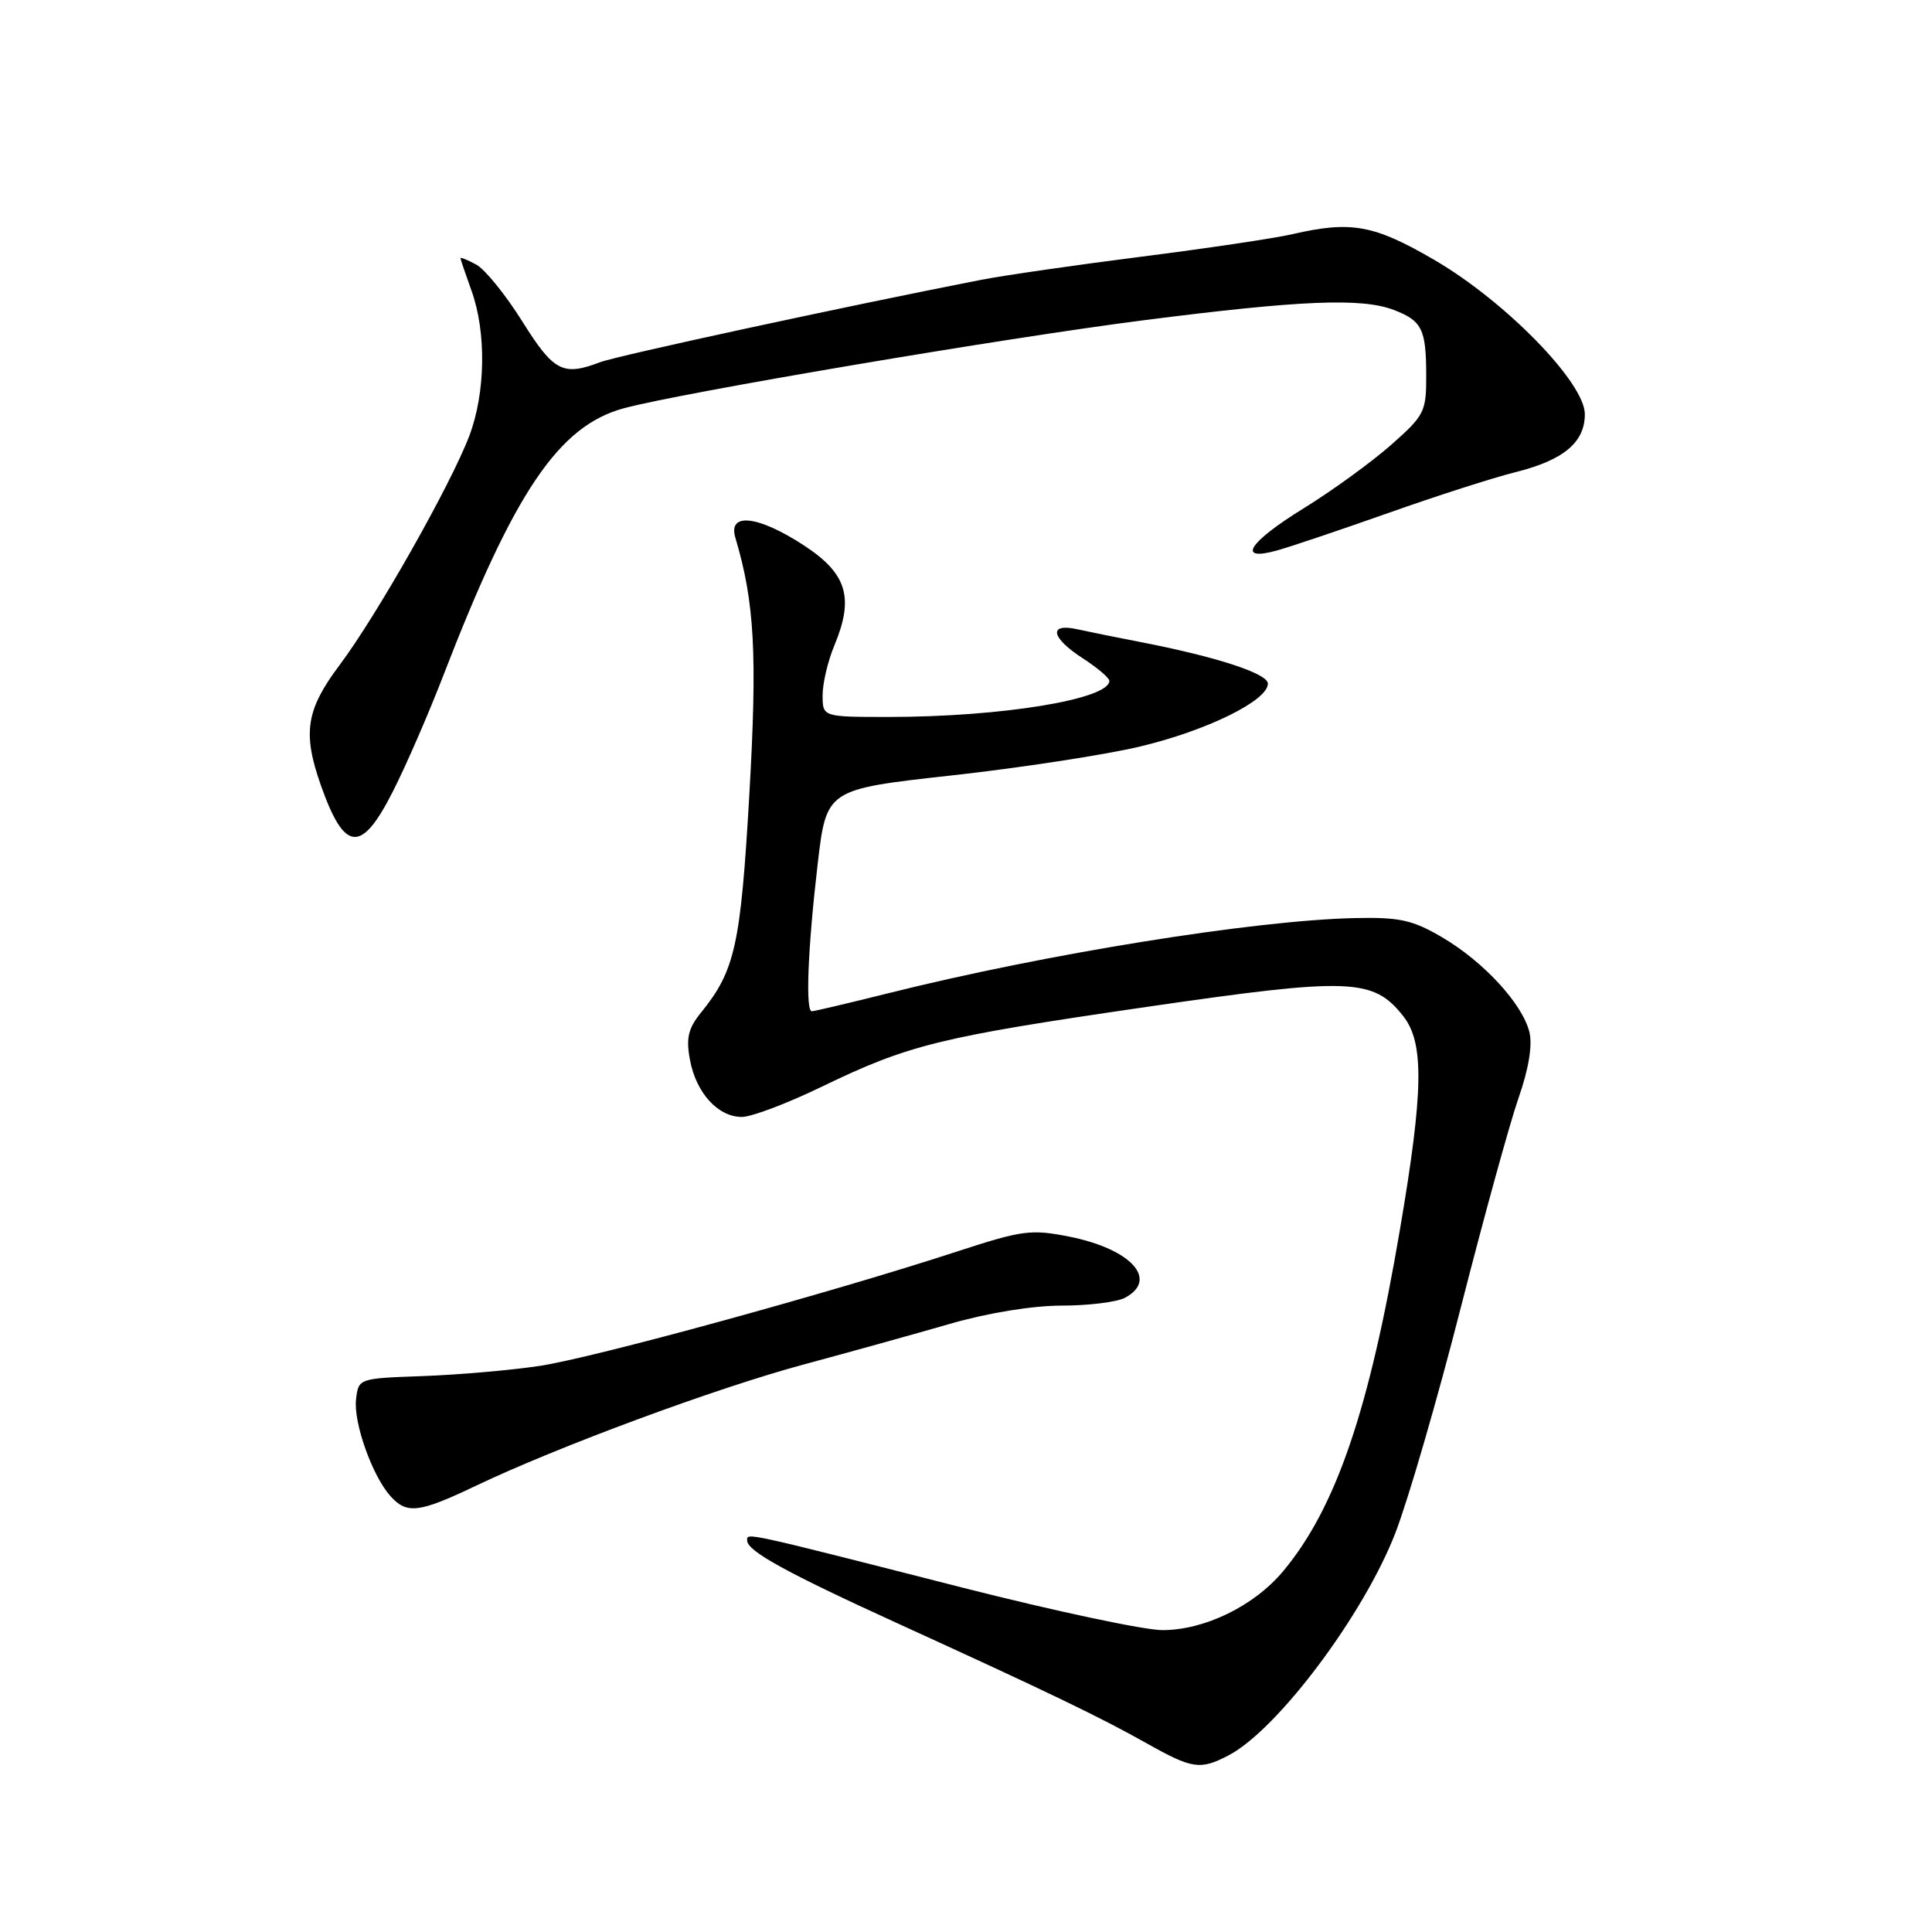 <?xml version="1.0" encoding="UTF-8" standalone="no"?>
<!DOCTYPE svg PUBLIC "-//W3C//DTD SVG 1.1//EN" "http://www.w3.org/Graphics/SVG/1.1/DTD/svg11.dtd" >
<svg xmlns="http://www.w3.org/2000/svg" xmlns:xlink="http://www.w3.org/1999/xlink" version="1.1" viewBox="0 0 256 256">
 <g >
 <path fill="currentColor"
d=" M 162.80 232.59 C 169.29 229.19 180.72 213.93 184.90 203.11 C 186.61 198.68 190.51 185.25 193.56 173.27 C 196.62 161.30 200.06 148.79 201.22 145.47 C 202.57 141.61 203.08 138.46 202.65 136.74 C 201.71 132.99 196.59 127.43 191.11 124.21 C 187.18 121.90 185.48 121.52 179.50 121.65 C 166.16 121.95 138.63 126.38 117.82 131.58 C 112.49 132.91 107.88 134.00 107.57 134.00 C 106.71 134.00 107.04 125.66 108.34 114.54 C 109.50 104.59 109.50 104.59 126.00 102.76 C 135.07 101.76 146.31 100.04 150.97 98.94 C 159.85 96.84 168.00 92.84 168.00 90.59 C 168.00 89.24 161.21 87.03 151.00 85.05 C 147.97 84.47 144.26 83.71 142.75 83.38 C 138.87 82.52 139.25 84.50 143.49 87.24 C 145.41 88.48 146.98 89.82 146.99 90.21 C 147.03 92.65 132.67 95.00 117.78 95.00 C 109.00 95.00 109.00 95.00 109.00 92.12 C 109.00 90.54 109.70 87.57 110.56 85.52 C 113.20 79.18 112.23 75.99 106.51 72.26 C 100.45 68.30 96.42 67.85 97.44 71.25 C 99.99 79.82 100.36 86.63 99.29 105.30 C 98.14 125.26 97.40 128.60 92.90 134.16 C 91.18 136.28 90.88 137.56 91.43 140.47 C 92.25 144.83 95.14 148.00 98.30 148.00 C 99.57 148.00 104.29 146.22 108.79 144.04 C 120.44 138.41 124.44 137.42 151.94 133.42 C 178.97 129.49 181.96 129.60 185.95 134.66 C 188.72 138.19 188.63 144.55 185.51 162.86 C 181.44 186.84 177.03 199.78 170.05 208.16 C 166.20 212.79 159.63 216.00 154.02 216.00 C 151.62 216.00 139.73 213.47 127.58 210.38 C 98.27 202.91 99.00 203.07 99.00 204.12 C 99.00 205.52 104.18 208.37 118.97 215.12 C 138.67 224.11 145.84 227.56 151.89 230.97 C 158.00 234.41 159.03 234.56 162.80 232.59 Z  M 63.00 196.90 C 73.91 191.69 94.89 183.93 106.50 180.80 C 112.55 179.17 121.26 176.75 125.86 175.42 C 130.86 173.97 136.82 173.00 140.68 173.00 C 144.23 173.00 148.00 172.53 149.07 171.96 C 153.55 169.56 149.90 165.52 141.78 163.88 C 136.63 162.85 135.50 163.00 126.85 165.82 C 110.05 171.31 78.65 179.92 71.50 180.99 C 67.65 181.57 60.67 182.17 56.00 182.34 C 47.54 182.64 47.50 182.65 47.18 185.40 C 46.81 188.49 49.33 195.56 51.74 198.25 C 53.91 200.66 55.51 200.47 63.00 196.90 Z  M 52.10 104.79 C 53.83 101.38 56.81 94.52 58.73 89.54 C 68.15 65.13 74.05 56.41 82.69 54.09 C 90.38 52.02 133.04 44.80 151.50 42.44 C 172.31 39.78 180.40 39.44 184.66 41.06 C 188.41 42.49 188.97 43.60 188.98 49.67 C 189.00 54.58 188.77 55.03 184.27 59.00 C 181.66 61.29 176.49 65.04 172.78 67.33 C 165.40 71.88 163.78 74.46 169.25 72.93 C 171.04 72.43 177.68 70.19 184.00 67.96 C 190.32 65.72 197.88 63.29 200.79 62.57 C 207.19 60.97 210.00 58.62 210.00 54.88 C 210.00 50.71 199.49 39.94 190.07 34.45 C 182.06 29.78 179.04 29.23 171.25 31.03 C 168.91 31.57 159.91 32.91 151.25 34.01 C 142.59 35.11 133.03 36.49 130.00 37.08 C 112.26 40.54 81.80 47.13 79.53 47.99 C 74.58 49.87 73.38 49.25 69.20 42.58 C 66.99 39.05 64.24 35.66 63.09 35.05 C 61.94 34.43 61.01 34.06 61.02 34.21 C 61.02 34.37 61.68 36.30 62.47 38.50 C 64.47 44.04 64.34 52.07 62.18 57.77 C 59.71 64.27 49.90 81.60 45.00 88.12 C 40.55 94.05 40.07 97.11 42.51 104.04 C 45.66 112.97 47.89 113.14 52.10 104.79 Z "/>
</g>
</svg>